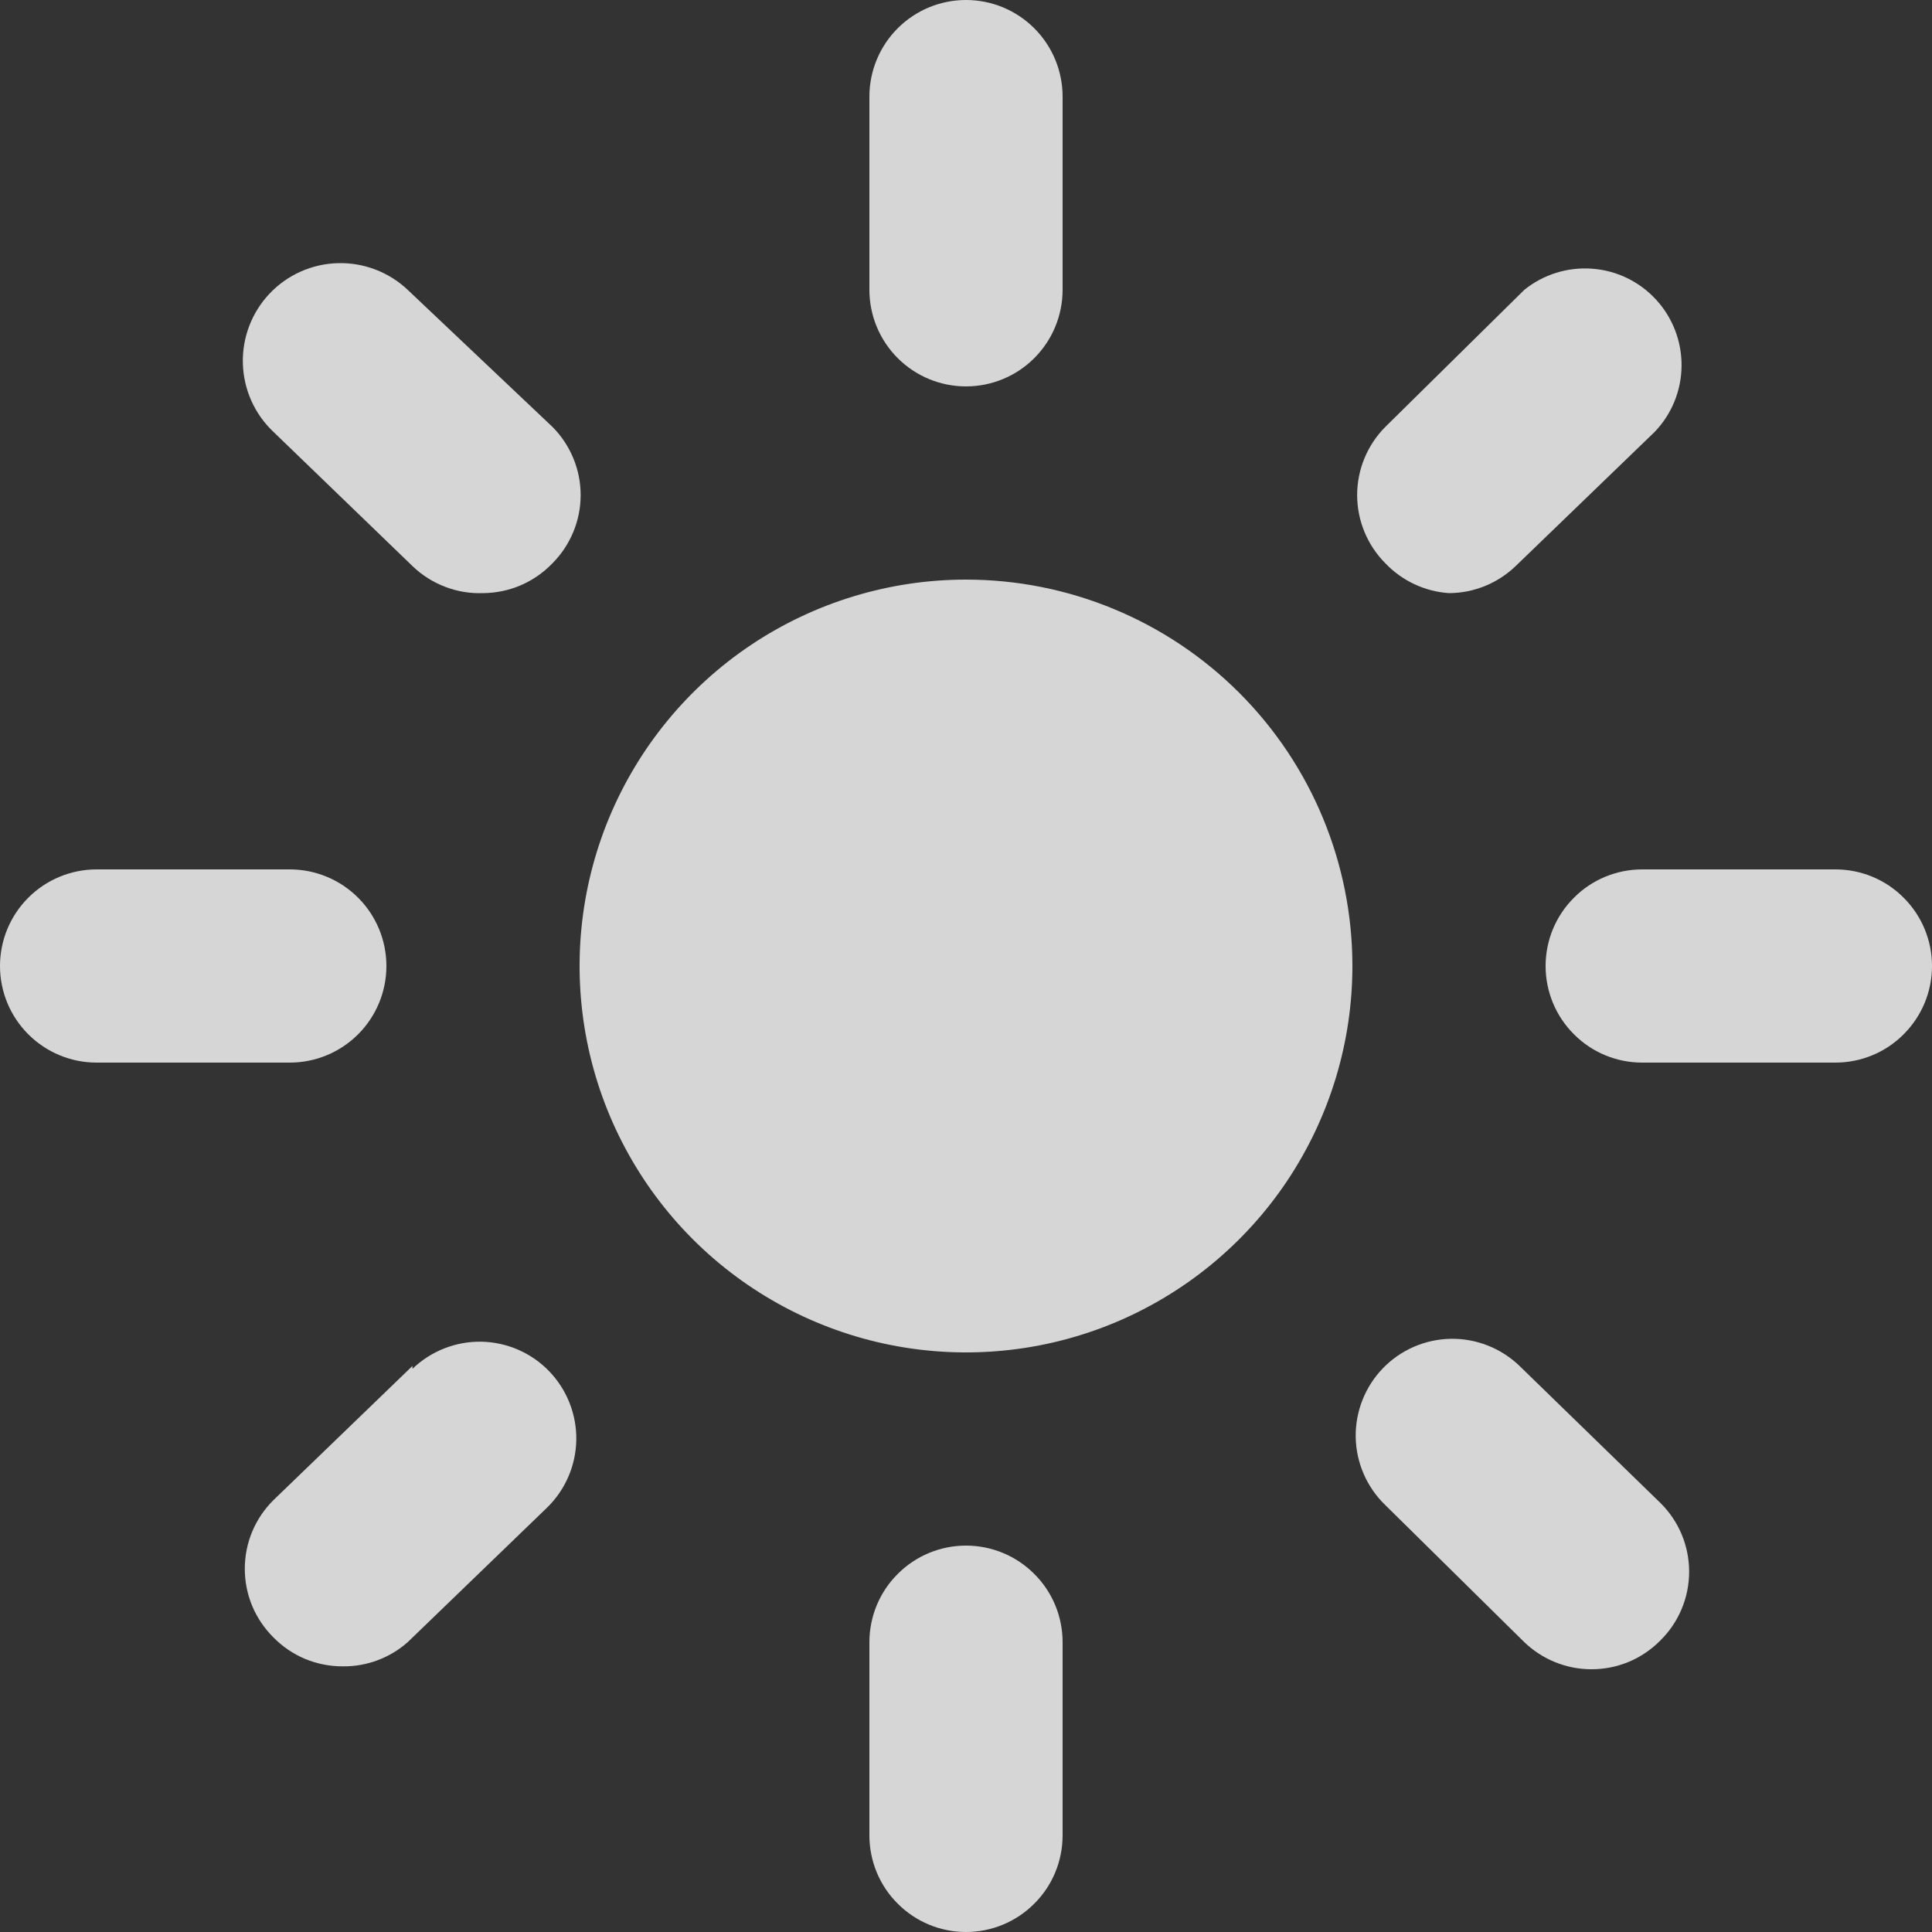 <svg width="24" height="24" viewBox="0 0 24 24" fill="none" xmlns="http://www.w3.org/2000/svg">
<rect x="0" y="0" width="24" height="24" fill="#333333" stroke="none"/>
<path d="M12 4.8C12.318 4.8 12.623 4.674 12.848 4.449C13.074 4.223 13.2 3.918 13.2 3.6V1.2C13.2 0.882 13.074 0.577 12.848 0.351C12.623 0.126 12.318 0 12 0C11.682 0 11.377 0.126 11.152 0.351C10.926 0.577 10.8 0.882 10.8 1.2V3.6C10.8 3.918 10.926 4.223 11.152 4.449C11.377 4.674 11.682 4.8 12 4.8Z" fill="white" fill-opacity="0.8"/>
<path d="M22.8 10.8H20.4C20.082 10.8 19.776 10.926 19.552 11.152C19.326 11.377 19.2 11.682 19.2 12C19.2 12.318 19.326 12.623 19.552 12.848C19.776 13.074 20.082 13.2 20.4 13.2H22.8C23.118 13.2 23.424 13.074 23.648 12.848C23.874 12.623 24 12.318 24 12C24 11.682 23.874 11.377 23.648 11.152C23.424 10.926 23.118 10.8 22.8 10.8Z" fill="white" fill-opacity="0.8"/>
<path d="M4.8 12C4.8 11.682 4.674 11.377 4.449 11.152C4.223 10.926 3.918 10.8 3.6 10.8H1.2C0.882 10.8 0.577 10.926 0.351 11.152C0.126 11.377 0 11.682 0 12C0 12.318 0.126 12.623 0.351 12.848C0.577 13.074 0.882 13.2 1.2 13.2H3.6C3.918 13.2 4.223 13.074 4.449 12.848C4.674 12.623 4.8 12.318 4.8 12Z" fill="white" fill-opacity="0.8"/>
<path d="M5.064 3.6C4.83 3.379 4.518 3.26 4.196 3.269C3.874 3.278 3.569 3.414 3.348 3.648C3.127 3.882 3.008 4.194 3.017 4.516C3.026 4.838 3.162 5.143 3.396 5.364L5.124 7.032C5.24 7.144 5.377 7.231 5.528 7.289C5.678 7.347 5.839 7.374 6 7.368C6.162 7.367 6.321 7.334 6.47 7.27C6.618 7.206 6.752 7.113 6.864 6.996C7.087 6.771 7.213 6.467 7.213 6.15C7.213 5.833 7.087 5.529 6.864 5.304L5.064 3.6Z" fill="white" fill-opacity="0.8"/>
<path d="M18 7.368C18.309 7.367 18.605 7.246 18.828 7.032L20.556 5.364C20.767 5.144 20.886 4.852 20.889 4.547C20.892 4.242 20.779 3.947 20.573 3.723C20.367 3.498 20.083 3.36 19.779 3.338C19.475 3.315 19.173 3.409 18.936 3.6L17.208 5.304C16.985 5.529 16.859 5.833 16.859 6.15C16.859 6.467 16.985 6.771 17.208 6.996C17.416 7.215 17.699 7.348 18 7.368Z" fill="white" fill-opacity="0.8"/>
<path d="M12 19.2C11.682 19.2 11.377 19.326 11.152 19.552C10.926 19.776 10.8 20.082 10.8 20.4V22.8C10.8 23.118 10.926 23.424 11.152 23.648C11.377 23.874 11.682 24 12 24C12.318 24 12.623 23.874 12.848 23.648C13.074 23.424 13.2 23.118 13.2 22.8V20.4C13.2 20.082 13.074 19.776 12.848 19.552C12.623 19.326 12.318 19.2 12 19.2Z" fill="white" fill-opacity="0.8"/>
<path d="M18.876 16.968C18.647 16.747 18.339 16.626 18.021 16.631C17.702 16.637 17.399 16.769 17.178 16.998C16.957 17.227 16.836 17.535 16.841 17.853C16.847 18.172 16.979 18.475 17.208 18.696L18.936 20.4C19.159 20.614 19.455 20.735 19.764 20.736C19.925 20.737 20.084 20.706 20.233 20.644C20.381 20.582 20.515 20.491 20.628 20.376C20.741 20.264 20.83 20.132 20.891 19.985C20.952 19.839 20.983 19.682 20.983 19.524C20.983 19.366 20.952 19.209 20.891 19.062C20.83 18.916 20.741 18.784 20.628 18.672L18.876 16.968Z" fill="white" fill-opacity="0.8"/>
<path d="M5.124 16.968L3.396 18.636C3.284 18.747 3.194 18.88 3.133 19.026C3.072 19.173 3.041 19.33 3.041 19.488C3.041 19.646 3.072 19.803 3.133 19.95C3.194 20.096 3.284 20.228 3.396 20.34C3.509 20.455 3.643 20.546 3.791 20.608C3.94 20.669 4.099 20.701 4.26 20.7C4.556 20.703 4.842 20.596 5.064 20.4L6.792 18.732C7.021 18.511 7.153 18.208 7.159 17.889C7.164 17.571 7.043 17.263 6.822 17.034C6.601 16.805 6.298 16.673 5.979 16.667C5.661 16.662 5.353 16.783 5.124 17.004V16.968Z" fill="white" fill-opacity="0.8"/>
<path d="M12 7.2C11.051 7.2 10.123 7.482 9.333 8.009C8.544 8.536 7.929 9.286 7.565 10.163C7.202 11.04 7.107 12.005 7.292 12.936C7.477 13.867 7.935 14.723 8.606 15.394C9.277 16.065 10.133 16.523 11.064 16.708C11.995 16.893 12.96 16.798 13.837 16.435C14.714 16.071 15.464 15.456 15.991 14.667C16.518 13.877 16.8 12.949 16.8 12C16.8 10.727 16.294 9.506 15.394 8.606C14.494 7.706 13.273 7.2 12 7.2Z" fill="white" fill-opacity="0.8"/>
</svg>
